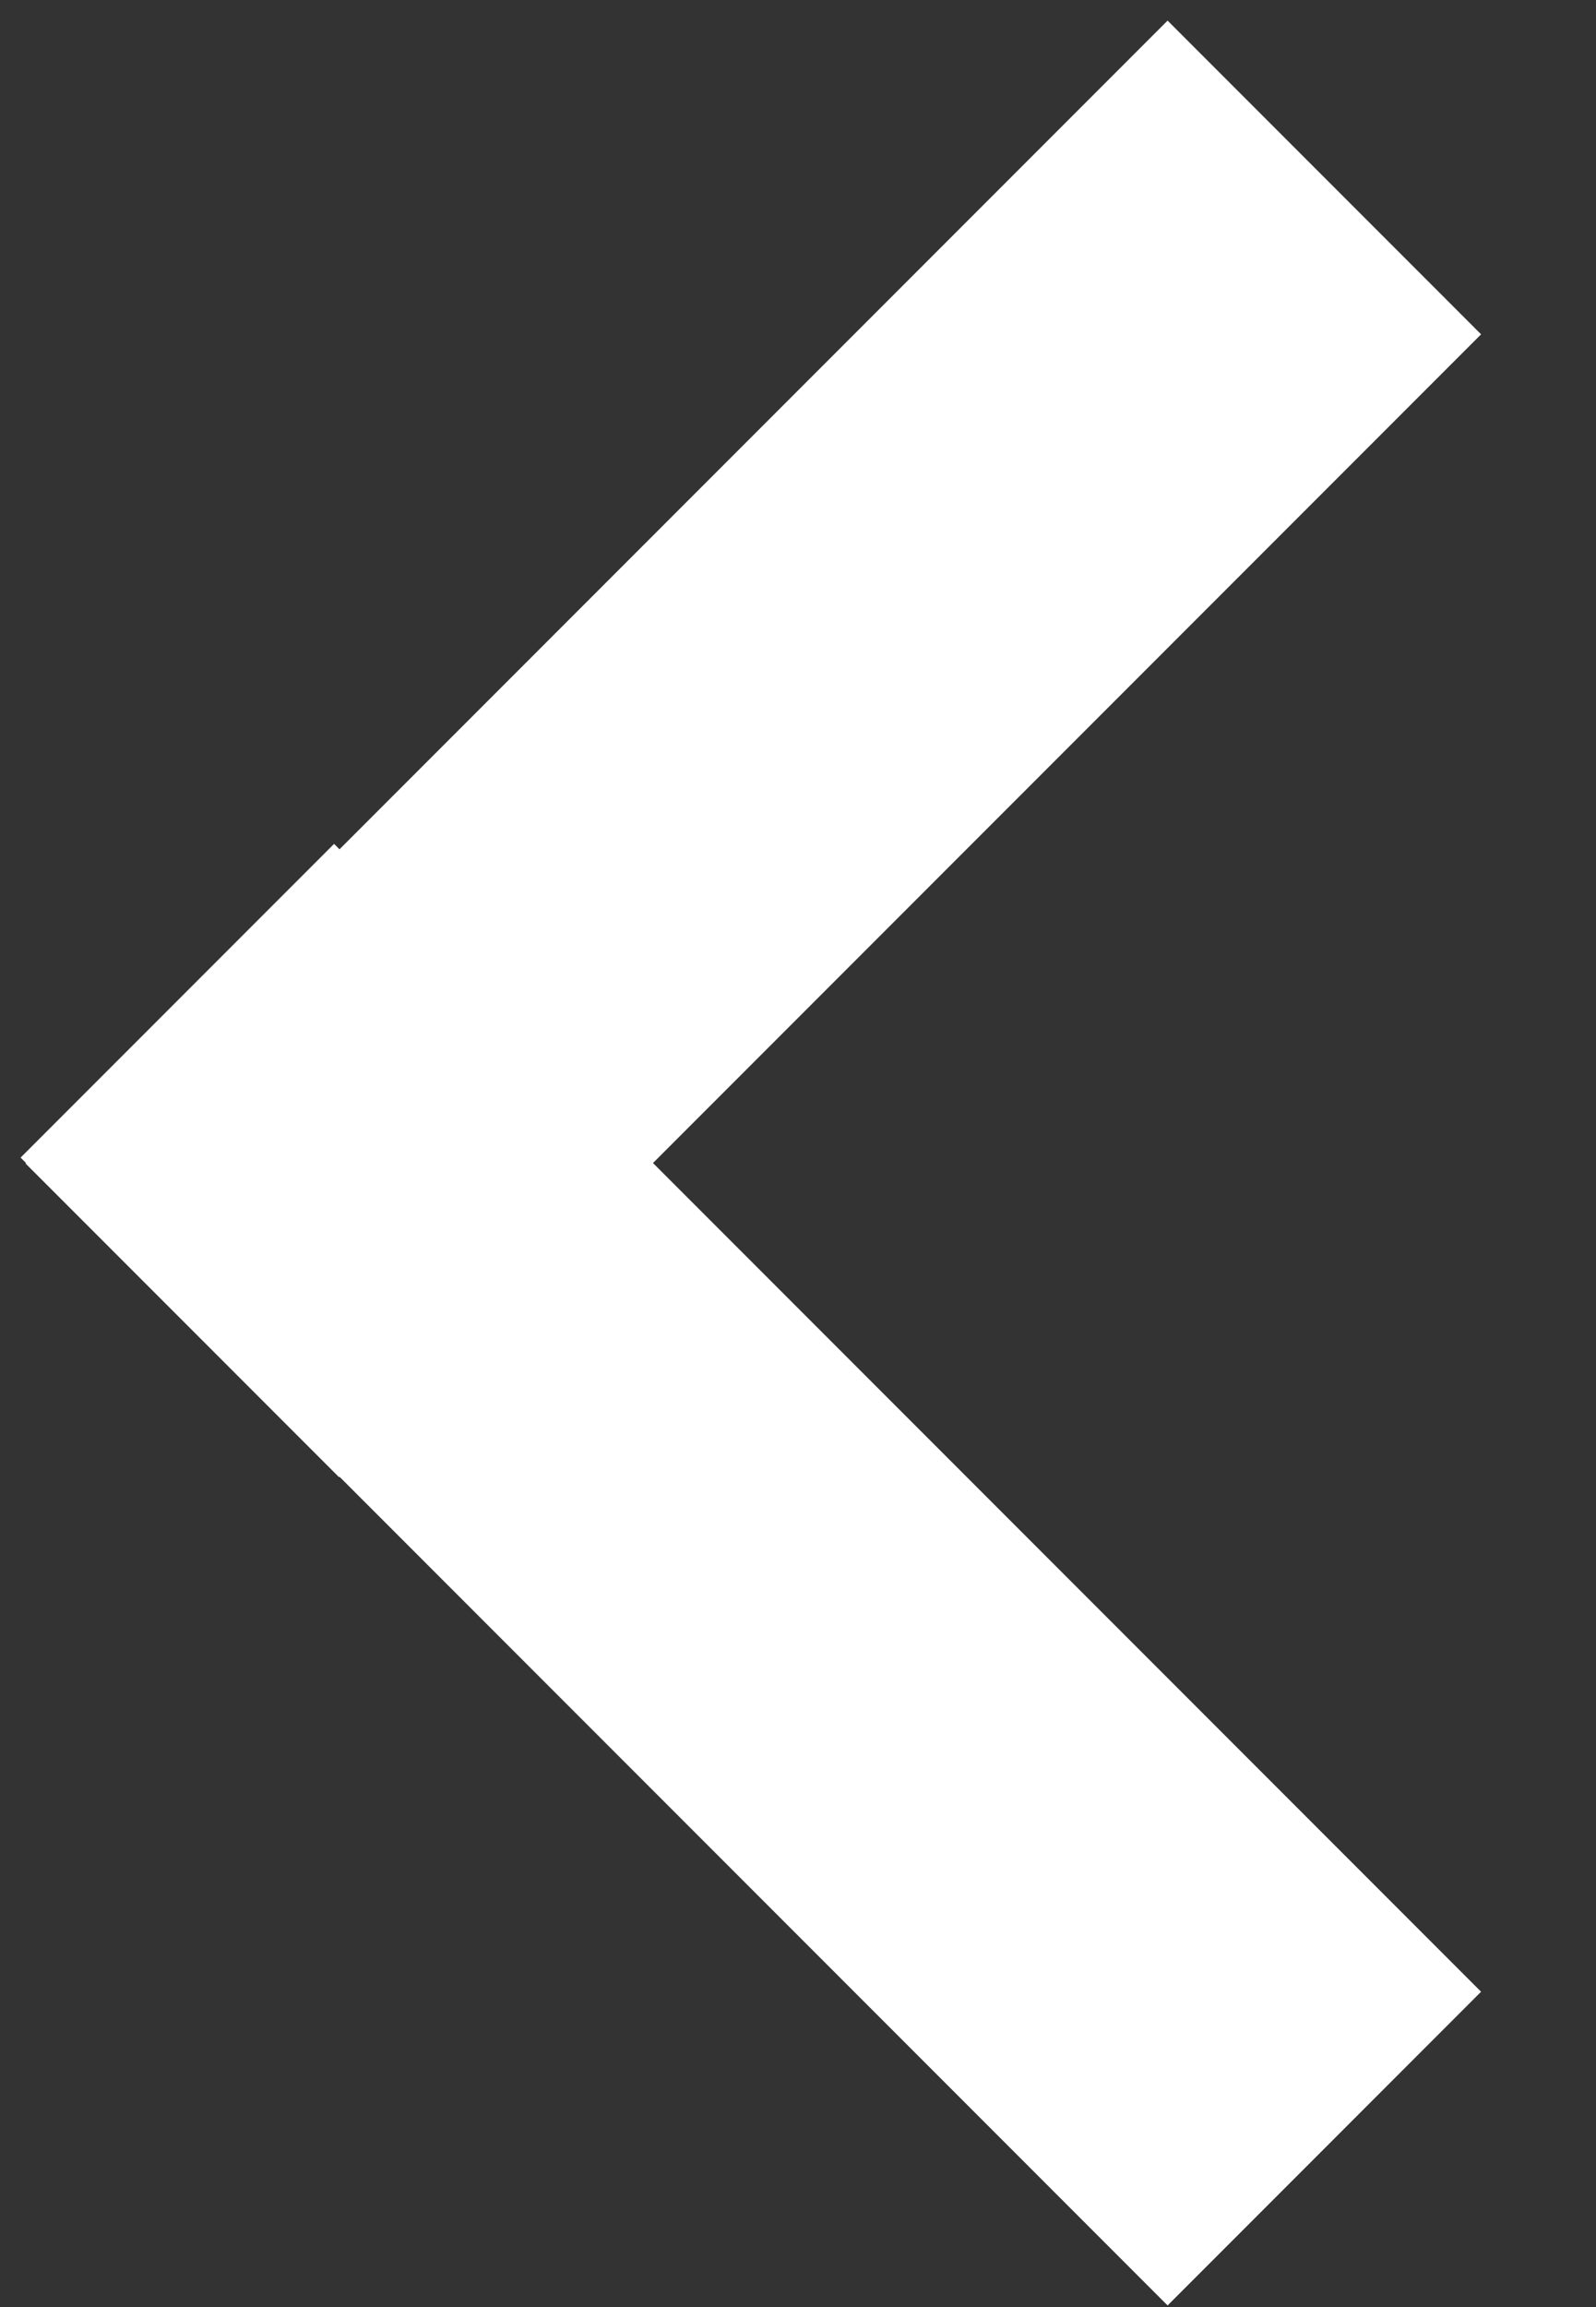 <svg width='9' height='13' viewBox='0 0 9 13' fill='none' xmlns='http://www.w3.org/2000/svg'><rect x="0" y="0" width="9" height="13" fill="#333333" stroke="none"/><path d='M7.468 1L1.028 7.44M7.468 12.107L1 5.639' stroke='white' stroke-width='2.5'/></svg>
